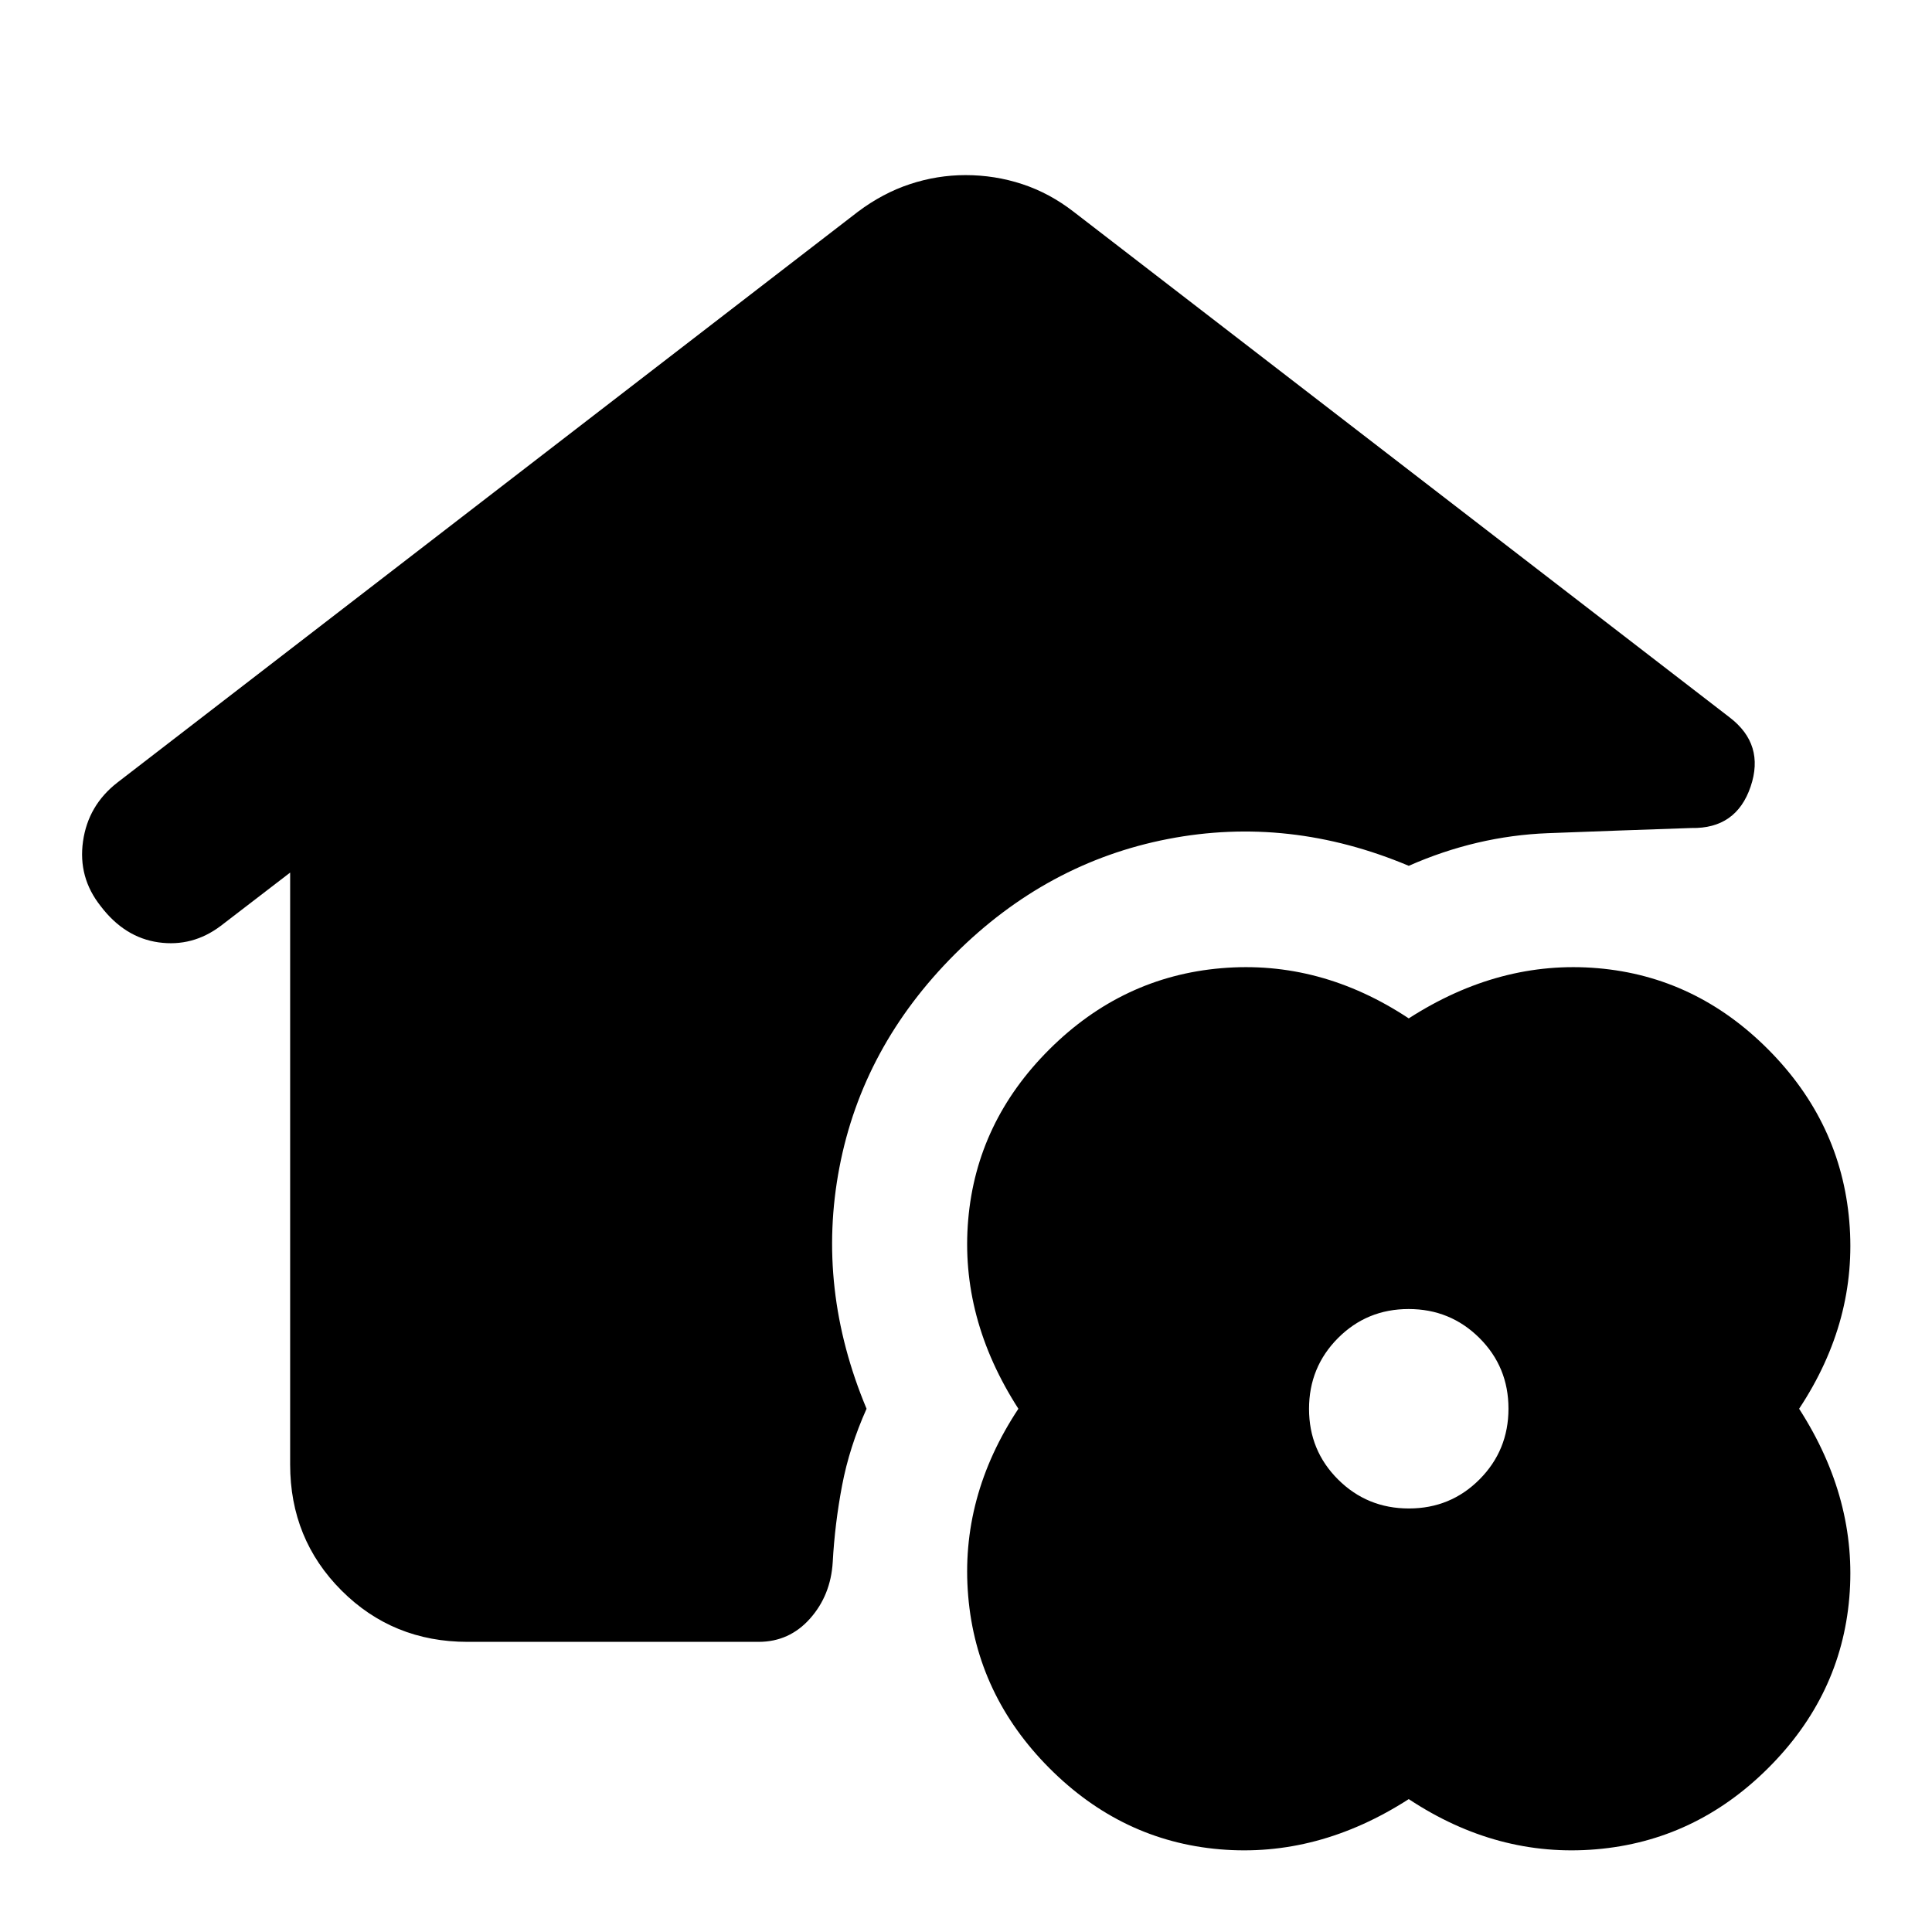 <svg xmlns="http://www.w3.org/2000/svg" height="40" viewBox="0 -960 960 960" width="40"><path d="M232.32-144.17q-37.11 0-62.63-25.52-25.52-25.52-25.52-62.63v-294.1l-34.49 26.49q-14.01 10.55-30.91 8.18-16.89-2.38-28.76-18.02-11.3-14.23-8.76-32.18 2.55-17.95 17.13-29.25l367.87-283.55q12.39-9.31 25.93-13.77 13.53-4.47 27.59-4.47 14.58 0 28.16 4.47 13.58 4.46 25.59 13.77l325.9 251.2q17.57 13.42 10.45 34.41-7.12 21-29.43 20.57-35.77 1.21-71.26 2.57-35.48 1.36-69.18 16.22-59.41-25-119.63-13.33T474.48-485.9q-45.9 45.9-57.39 106.05-11.5 60.15 13.5 119.85-8.56 19.13-12.16 38.12-3.61 19-4.65 38.07-1 16.52-11.28 28.08-10.28 11.56-25.57 11.56H232.32ZM700-66.03q-45.22 29.1-93.9 24.94-48.68-4.16-84.77-40.43-36.08-36.28-40.24-85.39-4.16-49.1 24.94-93.09-29.1-45.22-24.94-93.9 4.16-48.68 40.43-84.77 36.28-36.08 85.39-40.24 49.1-4.16 93.09 24.94 45.22-29.1 93.9-24.94 48.68 4.16 84.77 40.43 36.08 36.28 40.24 85.39 4.16 49.1-24.94 93.09 29.1 45.22 24.94 93.9-4.16 48.68-40.43 84.77-36.28 36.08-85.39 40.24-49.1 4.16-93.09-24.94Zm.07-144.42q20.71 0 35.1-14.45 14.38-14.46 14.38-35.17t-14.45-35.1q-14.46-14.38-35.17-14.38t-35.1 14.45q-14.38 14.46-14.38 35.17t14.45 35.1q14.46 14.38 35.17 14.38Z"/></svg>